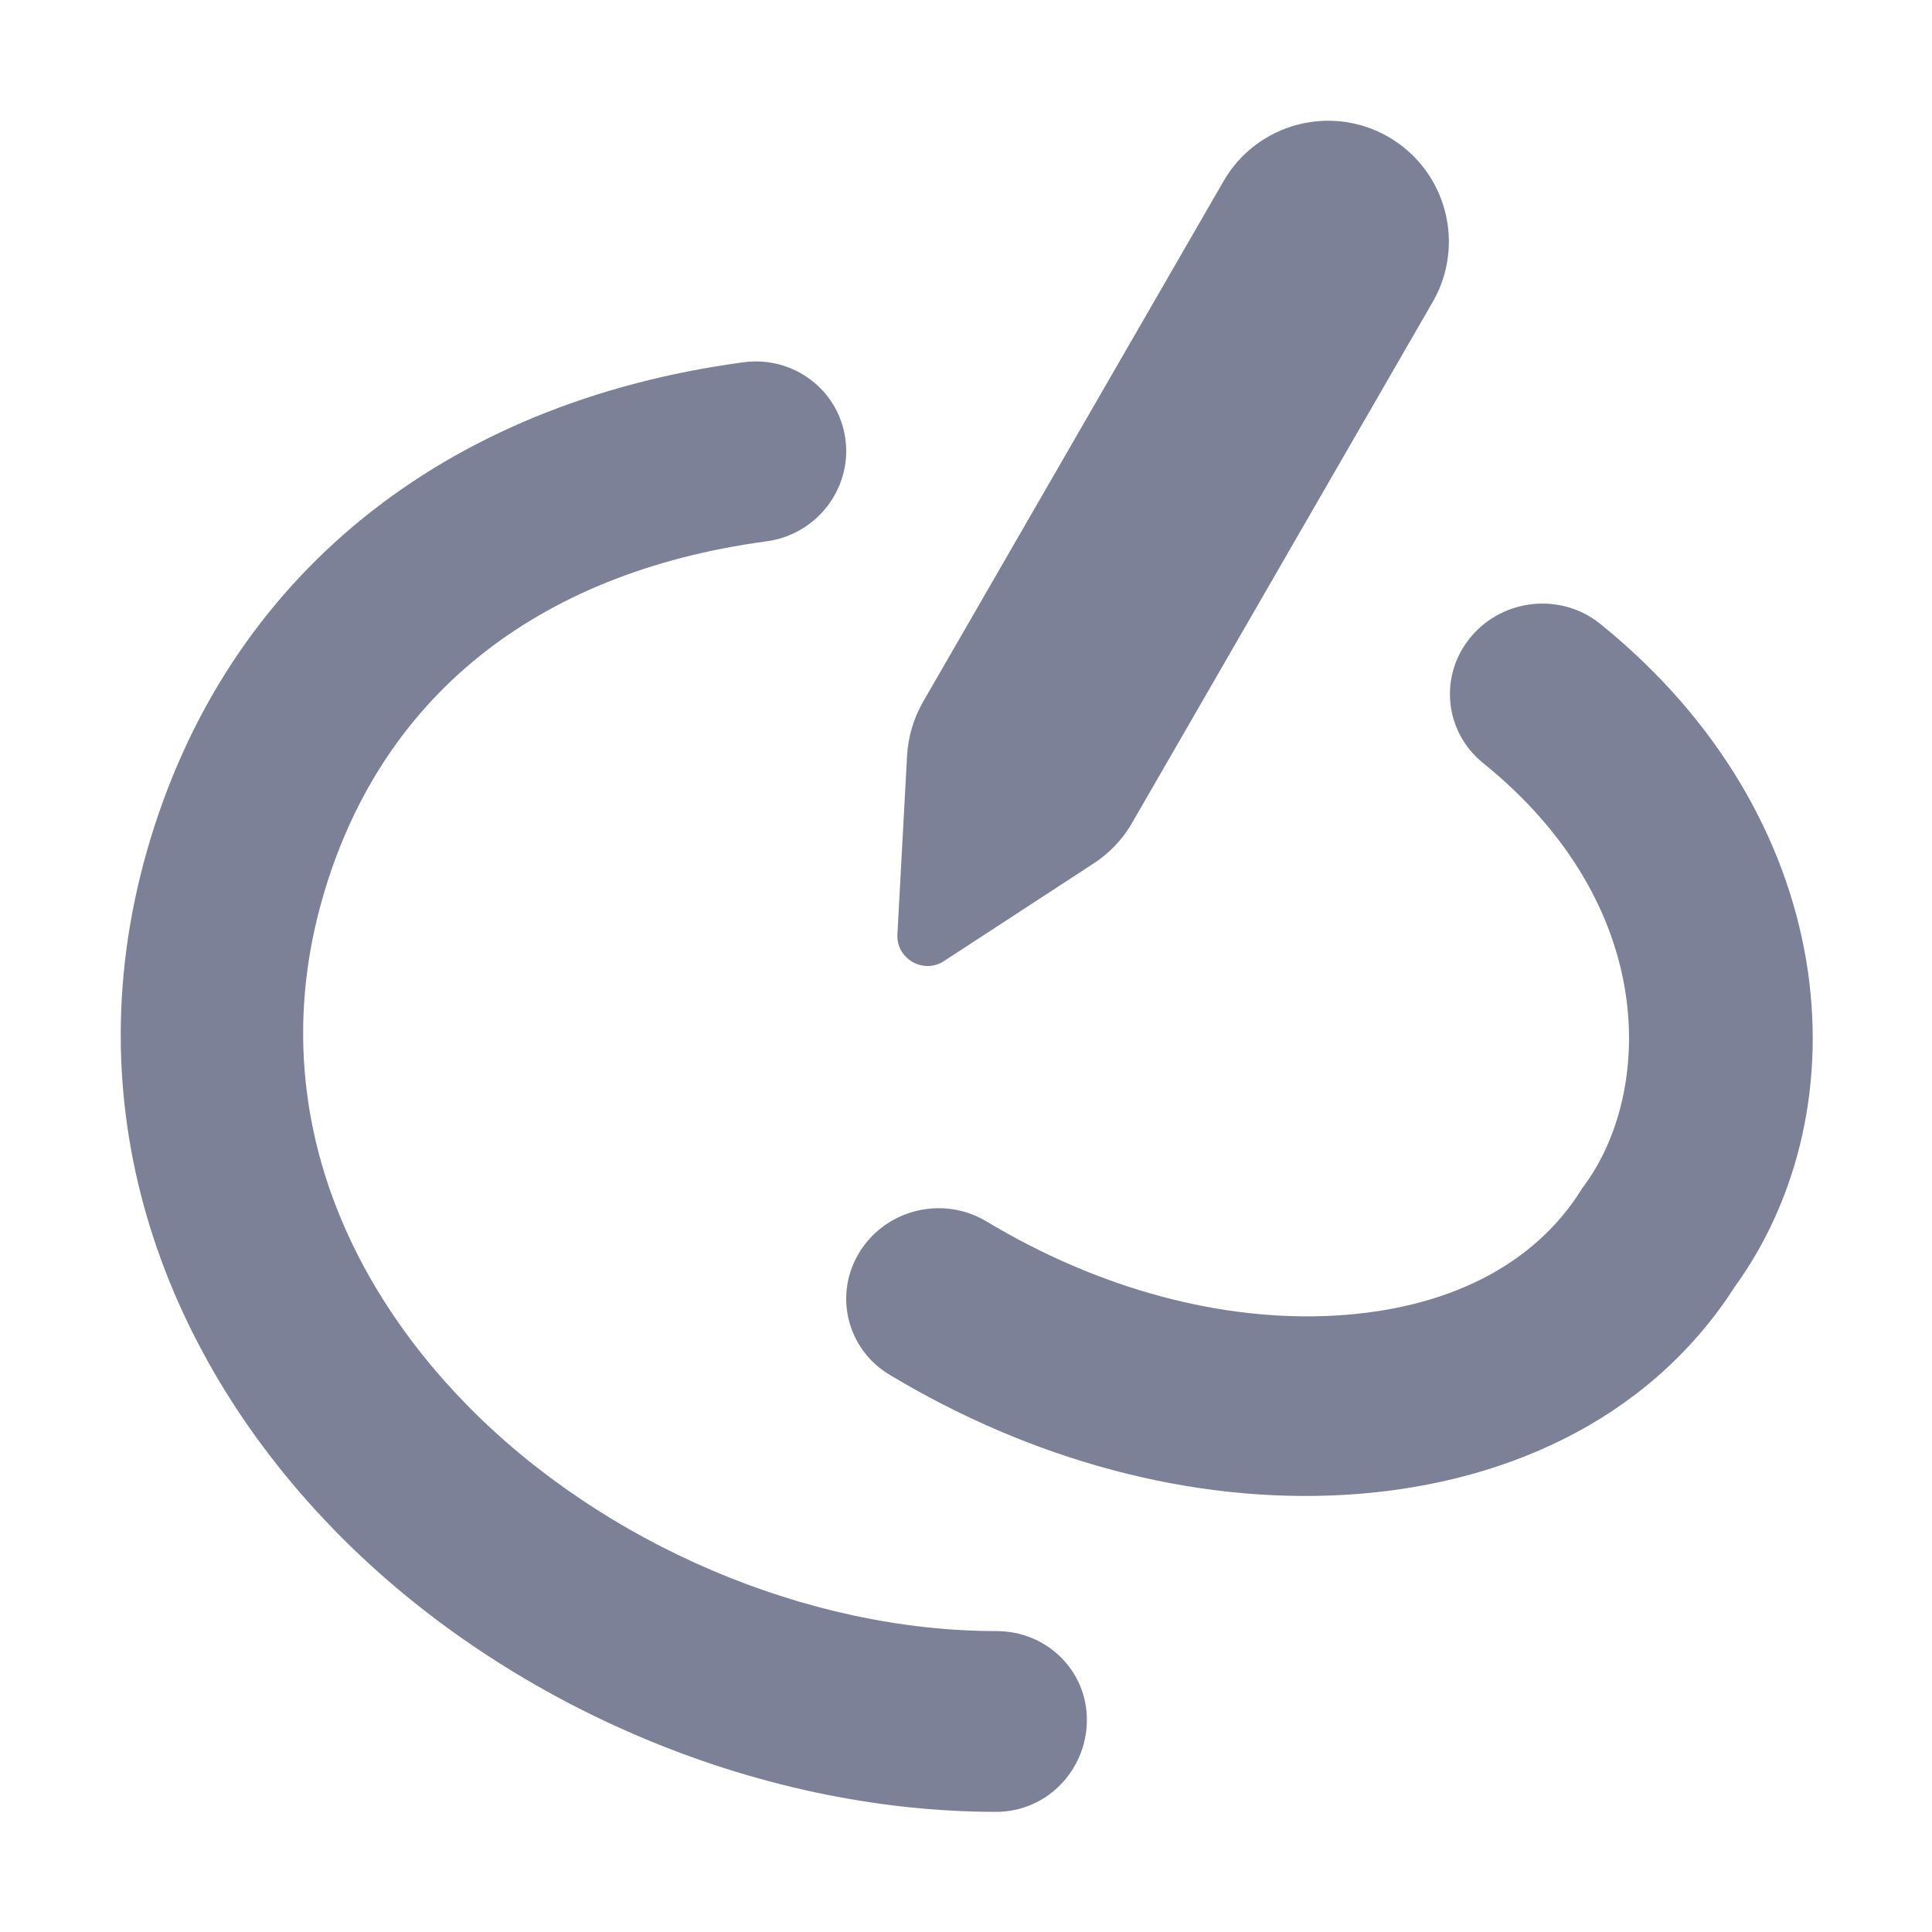 <svg width="16" height="16" viewBox="0 0 16 16" fill="none" xmlns="http://www.w3.org/2000/svg">
<path d="M7.644 5.813C7.566 5.949 7.521 6.101 7.512 6.258L7.432 7.736C7.421 7.941 7.647 8.071 7.818 7.959L9.058 7.15C9.189 7.065 9.298 6.95 9.376 6.814L11.865 2.501C12.141 2.022 11.977 1.411 11.499 1.134C11.021 0.858 10.409 1.022 10.133 1.5L7.644 5.813Z" fill="#7D8198"/>
<path d="M7.002 3.641C7.054 4.051 6.761 4.428 6.348 4.483C4.418 4.743 3.139 5.793 2.669 7.445C2.218 9.027 2.764 10.513 3.876 11.645C5 12.787 6.679 13.508 8.253 13.508C8.67 13.508 9.005 13.837 9.001 14.25C8.997 14.663 8.667 15.005 8.25 15.005C6.248 15.005 4.179 14.107 2.791 12.694C1.391 11.27 0.589 9.254 1.216 7.05C1.866 4.768 3.683 3.333 6.158 3C6.572 2.945 6.949 3.231 7.002 3.641Z" fill="#7D8198"/>
<path d="M12.184 5.271C12.453 4.953 12.931 4.907 13.253 5.167C15.235 6.768 15.447 9.165 14.365 10.659C13.636 11.792 12.398 12.308 11.13 12.38C9.857 12.452 8.535 12.088 7.365 11.384C7.01 11.17 6.901 10.712 7.123 10.362C7.345 10.011 7.813 9.901 8.169 10.115C9.104 10.677 10.123 10.948 11.056 10.895C11.984 10.842 12.697 10.482 13.09 9.862L13.104 9.839L13.12 9.818C13.683 9.054 13.75 7.504 12.281 6.318C11.959 6.057 11.915 5.589 12.184 5.271Z" fill="#7D8198"/>
</svg>
